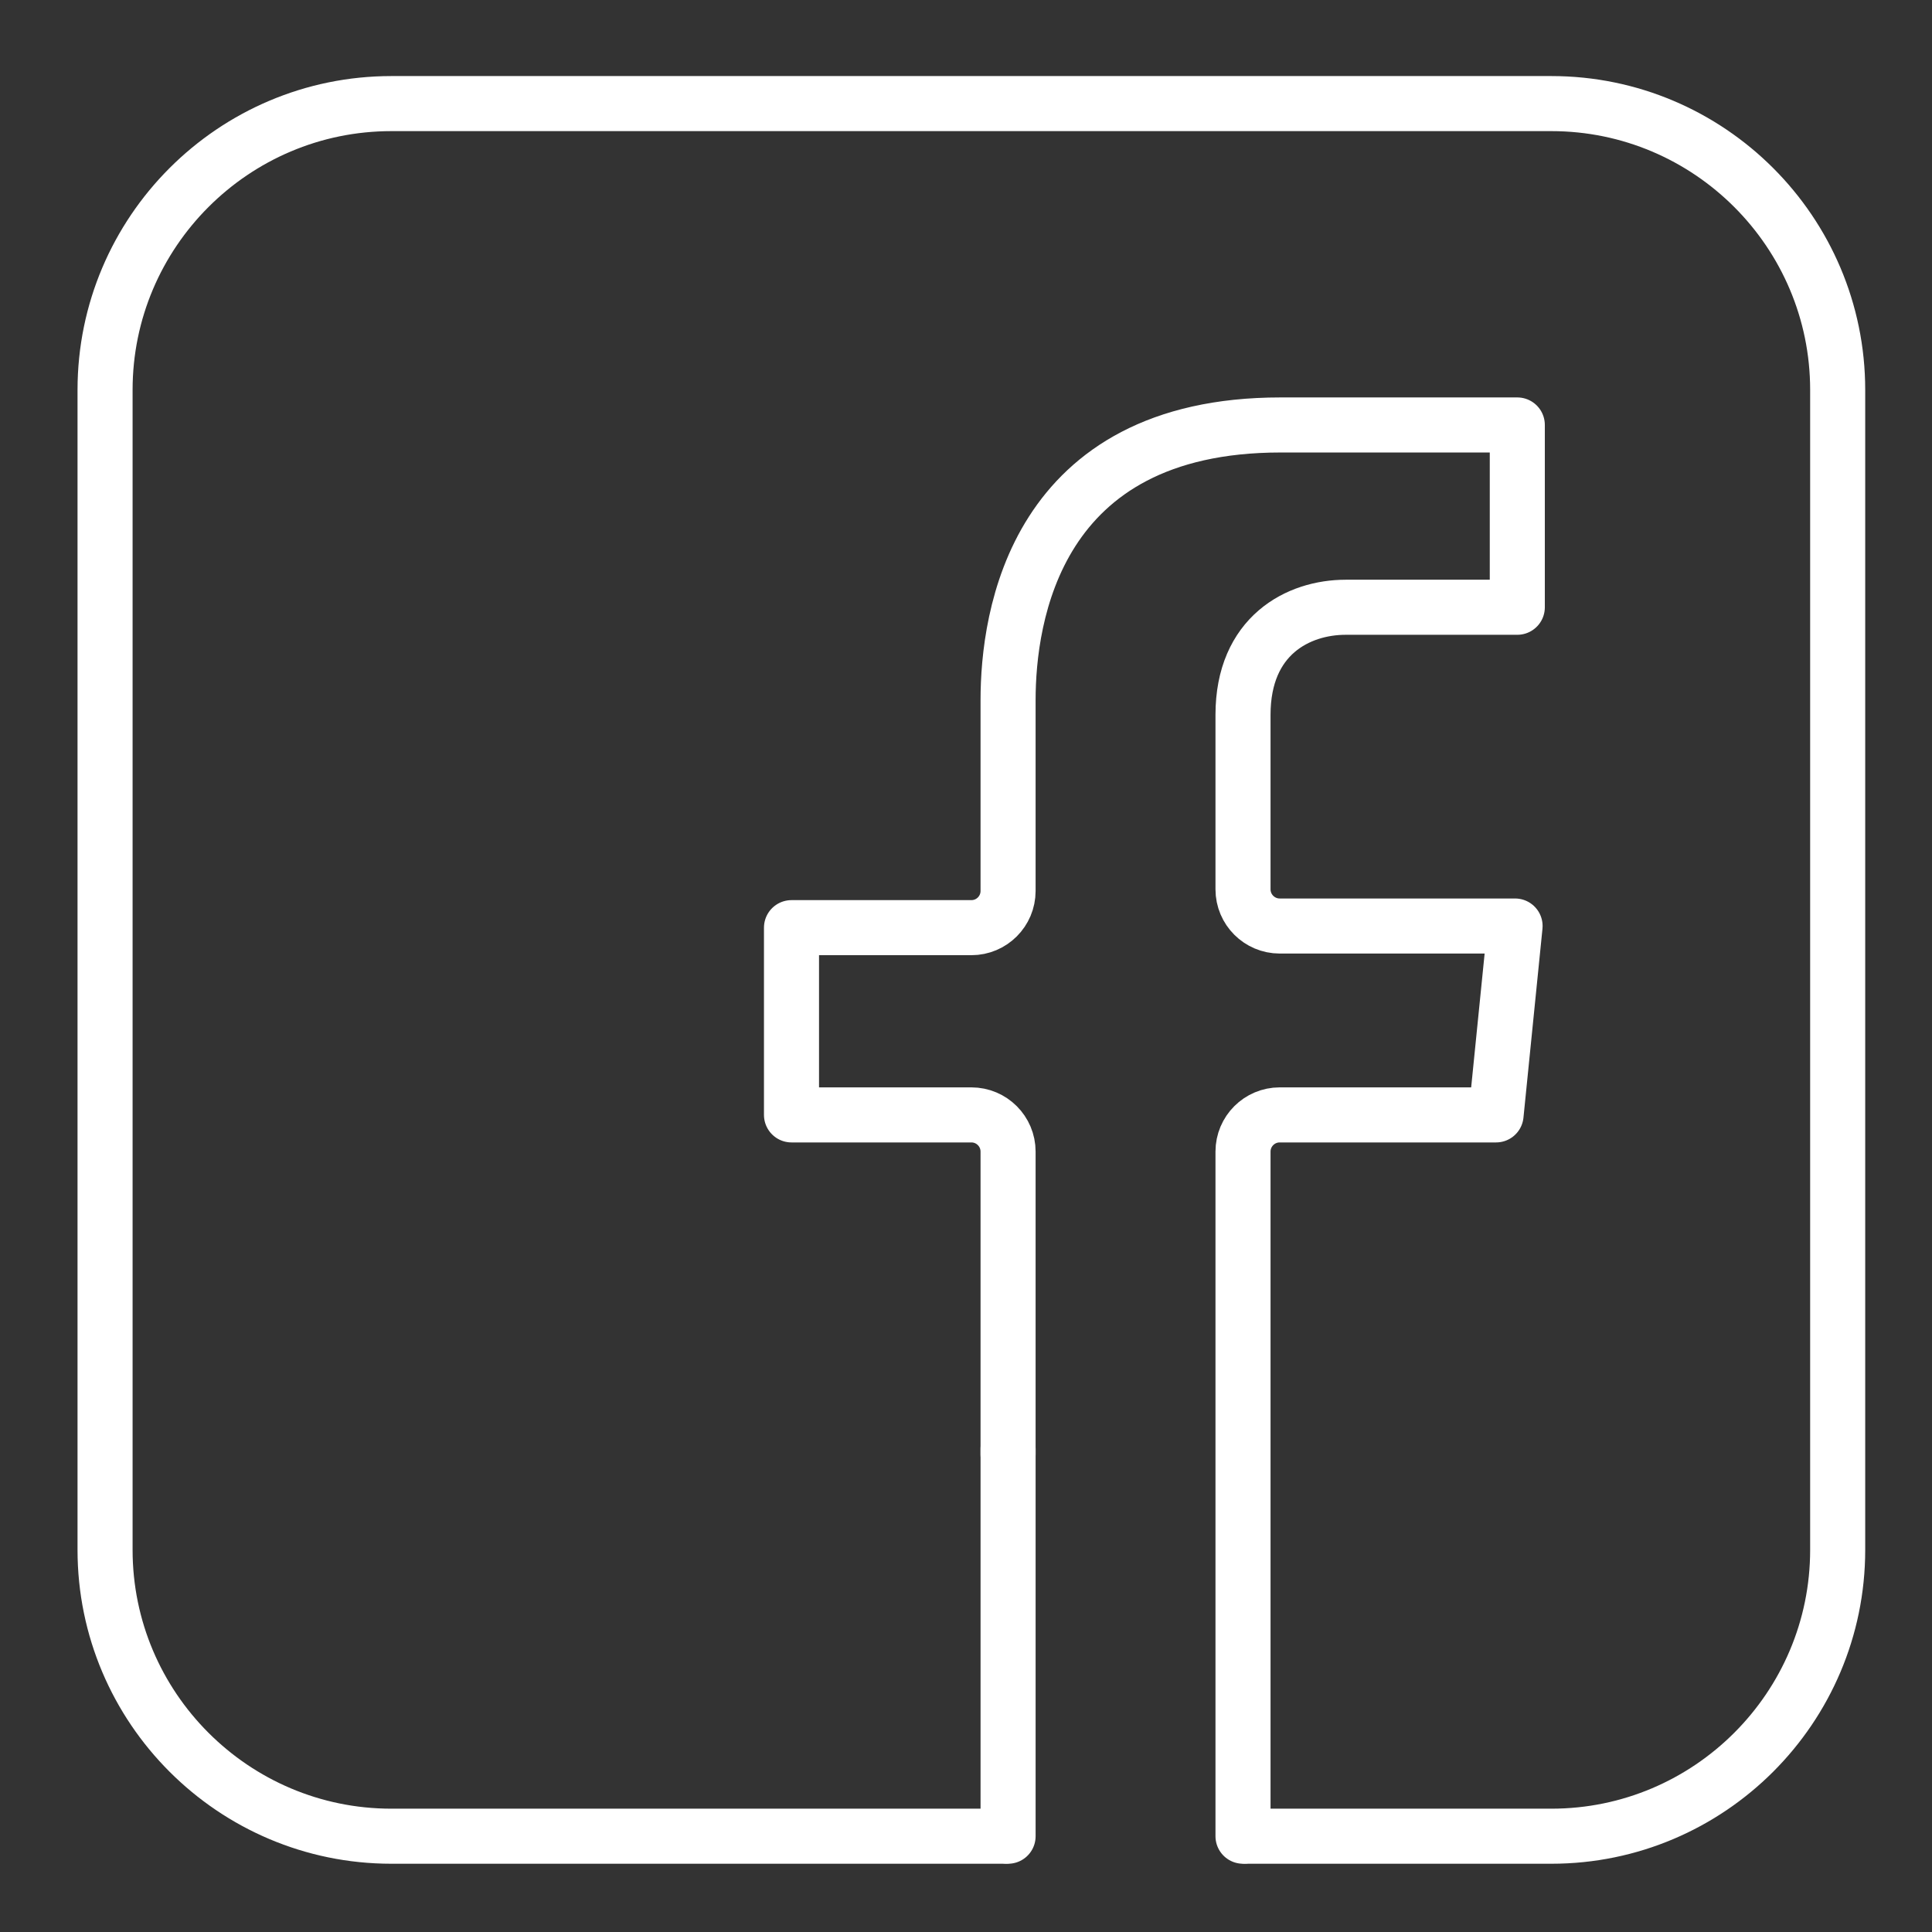 <?xml version="1.0" encoding="UTF-8" standalone="no"?>
<!DOCTYPE svg PUBLIC "-//W3C//DTD SVG 1.1//EN" "http://www.w3.org/Graphics/SVG/1.1/DTD/svg11.dtd">
<svg width="100%" height="100%" viewBox="0 0 50 50" version="1.1" xmlns="http://www.w3.org/2000/svg" xmlns:xlink="http://www.w3.org/1999/xlink" xml:space="preserve" xmlns:serif="http://www.serif.com/" style="fill-rule:evenodd;clip-rule:evenodd;stroke-linecap:round;stroke-linejoin:round;stroke-miterlimit:2;">
    <rect x="0" y="0" width="50" height="50" fill="#333333" stroke="none"/>
    <g transform="matrix(1,0,0,1,-399,-165.5)">
        <g id="facebook" transform="matrix(1,0,0,1,-201,165.5)">
            <rect x="600" y="0" width="50" height="50" style="fill:none;"/>
            <g id="facebook1" serif:id="facebook" transform="matrix(0.095,0,0,0.095,625.139,25.101)">
                <g transform="matrix(1,0,0,1,-256,-256)">
                    <g>
                        <g>
                            <path d="M266,492L266,386.5" style="fill:none;fill-rule:nonzero;stroke:white;stroke-width:15px;"/>
                            <path d="M265,492L98,492C54.991,492 20,457.009 20,414L20,98C20,54.991 54.991,20 98,20L414,20C457.009,20 492,54.991 492,98L492,414C492,457.009 457.009,492 414,492L331,492" style="fill:none;fill-rule:nonzero;stroke:white;stroke-width:15px;"/>
                            <path d="M265.999,388L265.999,305.5C265.999,299.977 261.522,295.5 255.999,295.5L206.999,295.5L206.999,244.493L255.999,244.493C261.522,244.493 265.999,240.016 265.999,234.493L265.999,182.486C265.999,159.954 273.23,107.548 340.206,107.548L404.723,107.548L404.723,157.208L357.981,157.208C345.073,157.208 330,164.886 330,186.524L330,234.045C330,239.568 334.477,244.045 340,244.045L404.115,244.045L398.937,295.5L340,295.5C334.477,295.5 330,299.977 330,305.5L330,492" style="fill:none;fill-rule:nonzero;stroke:white;stroke-width:15px;"/>
                        </g>
                    </g>
                </g>
            </g>
        </g>
    </g>
</svg>
